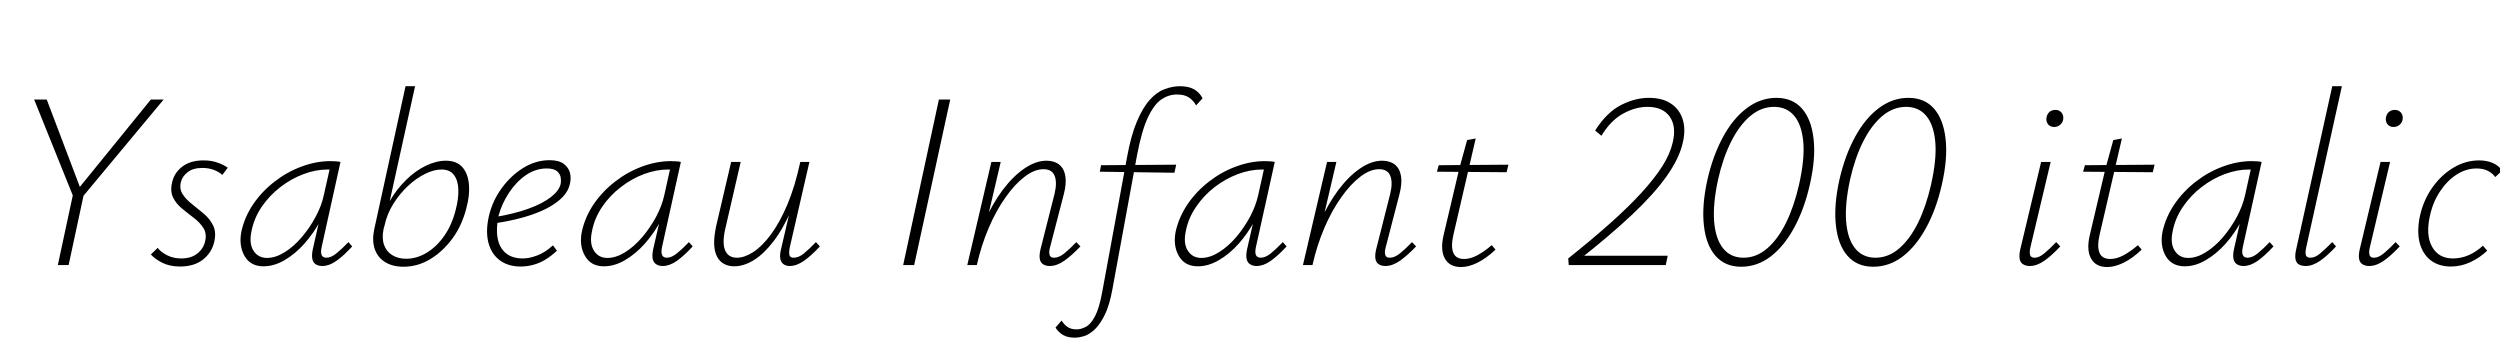 <svg xmlns="http://www.w3.org/2000/svg" xmlns:xlink="http://www.w3.org/1999/xlink" width="238.632" height="32.232"><path fill="black" d="M15.62 9.50L7.70 19.01L7.20 18.36L14.40 9.50L15.62 9.50ZM6.55 25.30L5.52 25.30L7.01 18.36L8.04 18.36L6.55 25.30ZM7.82 18.36L7.08 18.98L3.26 9.50L4.46 9.50L7.82 18.36ZM17.18 25.44L17.18 25.44Q16.20 25.44 15.49 25.08Q14.78 24.72 14.40 24.29L14.40 24.29L15.05 23.66Q15.36 24.07 15.96 24.37Q16.56 24.67 17.30 24.67L17.30 24.67Q18.26 24.67 18.85 24.19Q19.44 23.71 19.58 23.02L19.58 23.02Q19.75 22.30 19.42 21.77Q19.08 21.24 18.52 20.81Q17.95 20.38 17.39 19.92Q16.82 19.46 16.52 18.85Q16.22 18.24 16.44 17.35L16.44 17.35Q16.66 16.46 17.42 15.89Q18.19 15.31 19.42 15.31L19.42 15.31Q20.18 15.31 20.76 15.52Q21.34 15.72 21.74 16.01L21.74 16.01L21.22 16.70Q20.93 16.42 20.42 16.22Q19.92 16.03 19.32 16.03L19.32 16.03Q18.43 16.03 17.92 16.43Q17.40 16.82 17.26 17.40L17.26 17.40Q17.11 18.07 17.45 18.56Q17.78 19.06 18.35 19.50Q18.91 19.94 19.48 20.42Q20.04 20.90 20.35 21.54Q20.66 22.18 20.45 23.09L20.45 23.09Q20.21 24.12 19.37 24.78Q18.53 25.44 17.18 25.44ZM25.15 25.42L25.15 25.42Q23.90 25.42 23.34 24.43Q22.78 23.45 23.04 22.10L23.04 22.10Q23.35 20.69 24.19 19.46Q25.03 18.24 26.23 17.32Q27.43 16.39 28.81 15.89Q30.19 15.38 31.54 15.38L31.54 15.38Q31.82 15.38 32.06 15.40Q32.30 15.41 32.50 15.46L32.50 15.46L30.70 23.59Q30.48 24.60 31.15 24.60L31.15 24.60Q31.61 24.60 32.12 24.18Q32.64 23.76 33.26 23.11L33.26 23.11L33.62 23.52Q32.81 24.41 32.11 24.90Q31.42 25.39 30.77 25.39L30.77 25.39Q30.38 25.39 30.13 25.22Q29.88 25.06 29.81 24.70Q29.74 24.34 29.86 23.78L29.86 23.78L30.84 19.46L31.49 18.65Q31.22 19.87 30.58 21.07Q29.93 22.27 29.05 23.26Q28.18 24.24 27.17 24.83Q26.16 25.42 25.15 25.42ZM25.49 24.62L25.49 24.62Q26.30 24.62 27.18 24.07Q28.06 23.52 28.81 22.63Q29.57 21.74 30.13 20.69Q30.70 19.63 30.91 18.62L30.91 18.62L31.54 15.82L32.02 16.22Q31.90 16.20 31.68 16.19Q31.46 16.18 31.27 16.18L31.27 16.18Q30.14 16.18 28.97 16.62Q27.79 17.06 26.76 17.86Q25.73 18.65 24.98 19.74Q24.24 20.83 24.00 22.10L24.00 22.10Q23.76 23.26 24.20 23.94Q24.65 24.62 25.49 24.62ZM38.52 25.46L38.52 25.46Q37.49 25.46 36.78 25.03Q36.07 24.60 35.78 23.80Q35.50 22.99 35.71 21.94L35.71 21.94L38.71 8.23L39.62 8.23L37.20 19.20Q37.85 18.07 38.74 17.20Q39.62 16.32 40.63 15.83Q41.64 15.34 42.55 15.34L42.55 15.34Q43.58 15.34 44.12 15.94Q44.66 16.54 44.76 17.57Q44.86 18.60 44.52 19.85L44.52 19.85Q44.11 21.50 43.19 22.76Q42.26 24.02 41.06 24.74Q39.86 25.46 38.52 25.46ZM36.70 21.55L36.62 21.82Q36.43 22.73 36.66 23.38Q36.89 24.02 37.45 24.36Q38.02 24.70 38.76 24.70L38.76 24.70Q39.77 24.70 40.72 24.13Q41.66 23.57 42.40 22.52Q43.13 21.48 43.49 20.06L43.49 20.06Q43.78 18.98 43.75 18.11Q43.73 17.23 43.33 16.70Q42.94 16.18 42.14 16.18L42.14 16.18Q41.42 16.18 40.57 16.60Q39.72 17.02 38.94 17.75Q38.16 18.48 37.55 19.45Q36.94 20.42 36.70 21.55L36.70 21.55ZM49.70 25.44L49.70 25.44Q48.50 25.44 47.70 24.84Q46.90 24.24 46.62 23.16Q46.34 22.08 46.66 20.66L46.66 20.66Q46.99 19.20 47.87 17.99Q48.74 16.78 49.94 16.03Q51.14 15.29 52.46 15.29L52.46 15.29Q53.35 15.29 53.81 15.64Q54.26 15.98 54.40 16.48Q54.53 16.97 54.41 17.50L54.41 17.50Q54.24 18.41 53.32 19.16Q52.39 19.92 50.87 20.46Q49.34 21 47.28 21.31L47.28 21.31L47.30 20.71Q49.13 20.40 50.47 19.91Q51.82 19.42 52.60 18.80Q53.38 18.19 53.52 17.54L53.52 17.54Q53.57 17.28 53.52 16.94Q53.47 16.61 53.17 16.34Q52.87 16.08 52.18 16.08L52.18 16.08Q51.12 16.08 50.18 16.73Q49.25 17.38 48.58 18.41Q47.90 19.44 47.59 20.59L47.59 20.59Q47.33 21.82 47.50 22.73Q47.66 23.64 48.28 24.16Q48.89 24.67 49.90 24.67L49.90 24.67Q50.54 24.67 51.29 24.38Q52.03 24.10 52.78 23.42L52.78 23.42L53.16 23.93Q52.63 24.43 52.06 24.78Q51.48 25.13 50.89 25.28Q50.30 25.44 49.70 25.44ZM57.65 25.42L57.65 25.42Q56.40 25.42 55.84 24.43Q55.27 23.45 55.54 22.10L55.54 22.10Q55.85 20.69 56.69 19.46Q57.53 18.24 58.73 17.32Q59.93 16.39 61.31 15.89Q62.69 15.38 64.03 15.38L64.03 15.38Q64.32 15.38 64.56 15.40Q64.80 15.41 64.99 15.46L64.99 15.46L63.19 23.59Q62.98 24.60 63.65 24.60L63.65 24.60Q64.10 24.60 64.62 24.18Q65.14 23.76 65.76 23.11L65.76 23.11L66.12 23.52Q65.30 24.41 64.61 24.90Q63.91 25.39 63.26 25.39L63.26 25.39Q62.88 25.39 62.63 25.22Q62.38 25.06 62.30 24.70Q62.23 24.34 62.35 23.78L62.35 23.78L63.34 19.46L63.98 18.65Q63.72 19.87 63.07 21.07Q62.42 22.27 61.55 23.26Q60.67 24.24 59.66 24.83Q58.66 25.42 57.65 25.42ZM57.98 24.62L57.98 24.62Q58.80 24.62 59.68 24.07Q60.55 23.52 61.31 22.63Q62.06 21.74 62.63 20.69Q63.19 19.63 63.41 18.62L63.41 18.62L64.03 15.82L64.51 16.22Q64.39 16.20 64.18 16.19Q63.96 16.18 63.77 16.18L63.77 16.18Q62.64 16.18 61.46 16.62Q60.29 17.06 59.26 17.86Q58.22 18.65 57.48 19.74Q56.74 20.83 56.50 22.10L56.50 22.10Q56.26 23.26 56.70 23.94Q57.14 24.62 57.98 24.62ZM70.08 25.42L70.08 25.42Q69.55 25.42 69.13 25.20Q68.71 24.98 68.46 24.53Q68.21 24.07 68.17 23.35Q68.14 22.63 68.35 21.62L68.35 21.62L69.79 15.46L70.70 15.46L69.29 21.58Q68.90 23.11 69.20 23.86Q69.50 24.60 70.34 24.60L70.34 24.60Q71.06 24.60 71.90 24.06Q72.74 23.52 73.58 22.39Q74.42 21.26 75.16 19.52Q75.89 17.78 76.39 15.46L76.39 15.46L76.97 15.46Q76.39 18.05 75.58 19.94Q74.76 21.84 73.82 23.05Q72.89 24.26 71.94 24.84Q70.99 25.42 70.08 25.42ZM75.38 25.39L75.38 25.39Q75.02 25.39 74.78 25.21Q74.54 25.03 74.48 24.68Q74.42 24.34 74.54 23.83L74.54 23.83L76.49 15.46L77.26 15.46L75.38 23.64Q75.29 24.14 75.36 24.37Q75.43 24.60 75.74 24.60L75.74 24.60Q76.25 24.60 76.75 24.18Q77.26 23.76 77.88 23.11L77.88 23.11L78.26 23.52Q77.47 24.38 76.75 24.89Q76.03 25.39 75.38 25.39ZM87.26 25.30L86.21 25.30L89.62 9.50L90.70 9.50L87.26 25.30ZM100.20 25.39L100.20 25.39Q99.82 25.39 99.56 25.22Q99.31 25.06 99.25 24.71Q99.19 24.36 99.31 23.83L99.31 23.83L100.66 18.50Q100.92 17.42 100.67 16.79Q100.42 16.15 99.60 16.15L99.60 16.15Q98.74 16.15 97.80 16.87Q96.86 17.59 95.98 18.84Q95.09 20.09 94.38 21.74Q93.67 23.40 93.24 25.30L93.24 25.30L92.54 25.30Q93.10 23.11 93.91 21.28Q94.73 19.44 95.72 18.12Q96.72 16.80 97.80 16.07Q98.88 15.34 99.89 15.34L99.89 15.34Q100.63 15.34 101.10 15.71Q101.57 16.08 101.69 16.80Q101.81 17.52 101.54 18.55L101.54 18.55L100.22 23.64Q100.10 24.07 100.19 24.34Q100.27 24.60 100.61 24.60L100.61 24.60Q101.09 24.60 101.60 24.18Q102.12 23.76 102.74 23.11L102.74 23.11L103.13 23.52Q102.31 24.38 101.59 24.89Q100.87 25.39 100.20 25.39ZM93.22 25.30L92.33 25.30L94.63 15.46L95.52 15.46L93.22 25.30ZM102.58 32.23L102.58 32.23Q101.90 32.23 101.46 31.97Q101.02 31.70 100.75 31.27L100.75 31.27L101.33 30.60Q101.57 30.98 101.90 31.21Q102.24 31.44 102.77 31.44L102.77 31.44Q103.18 31.44 103.64 31.20Q104.11 30.96 104.52 30.19Q104.93 29.42 105.22 27.82L105.22 27.82L107.57 15.05Q107.95 12.94 108.52 11.60Q109.08 10.27 109.75 9.53Q110.42 8.78 111.17 8.51Q111.91 8.23 112.61 8.23L112.61 8.23Q113.47 8.23 113.99 8.53Q114.50 8.83 114.79 9.38L114.79 9.38L114.17 10.06Q113.90 9.58 113.48 9.30Q113.06 9.02 112.34 9.02L112.34 9.02Q111.55 9.02 110.86 9.49Q110.16 9.96 109.57 11.21Q108.98 12.46 108.53 14.83L108.53 14.83L106.18 27.62Q105.91 29.11 105.47 30.02Q105.02 30.94 104.51 31.43Q103.99 31.92 103.49 32.08Q102.98 32.23 102.58 32.23ZM112.10 16.49L104.98 16.39L105.10 15.77L112.27 15.72L112.10 16.49ZM114.34 25.42L114.34 25.42Q113.09 25.42 112.52 24.43Q111.96 23.45 112.22 22.10L112.22 22.10Q112.54 20.69 113.38 19.46Q114.22 18.24 115.42 17.32Q116.62 16.39 118.00 15.89Q119.38 15.38 120.72 15.38L120.72 15.38Q121.01 15.38 121.25 15.40Q121.49 15.41 121.68 15.46L121.68 15.46L119.88 23.59Q119.66 24.60 120.34 24.60L120.34 24.60Q120.79 24.60 121.31 24.18Q121.82 23.76 122.45 23.11L122.45 23.11L122.81 23.52Q121.99 24.41 121.30 24.90Q120.60 25.39 119.95 25.39L119.95 25.39Q119.57 25.39 119.32 25.22Q119.06 25.06 118.99 24.70Q118.92 24.34 119.04 23.78L119.04 23.78L120.02 19.46L120.67 18.65Q120.41 19.87 119.76 21.07Q119.11 22.27 118.24 23.26Q117.36 24.24 116.35 24.83Q115.34 25.42 114.34 25.42ZM114.67 24.62L114.67 24.62Q115.49 24.62 116.36 24.07Q117.24 23.52 118.00 22.63Q118.75 21.74 119.32 20.69Q119.88 19.63 120.10 18.62L120.10 18.62L120.72 15.82L121.20 16.22Q121.08 16.20 120.86 16.19Q120.65 16.18 120.46 16.18L120.46 16.18Q119.33 16.18 118.15 16.62Q116.98 17.06 115.94 17.86Q114.91 18.65 114.17 19.74Q113.42 20.83 113.18 22.10L113.18 22.10Q112.94 23.26 113.39 23.94Q113.83 24.62 114.67 24.62ZM132.24 25.39L132.24 25.39Q131.86 25.39 131.60 25.22Q131.35 25.06 131.29 24.71Q131.23 24.36 131.35 23.83L131.35 23.83L132.70 18.50Q132.96 17.42 132.71 16.79Q132.46 16.15 131.64 16.15L131.64 16.15Q130.78 16.15 129.84 16.87Q128.90 17.59 128.02 18.84Q127.13 20.09 126.42 21.74Q125.71 23.40 125.28 25.30L125.28 25.30L124.58 25.30Q125.14 23.11 125.95 21.28Q126.77 19.44 127.76 18.12Q128.76 16.80 129.84 16.07Q130.92 15.34 131.93 15.34L131.93 15.34Q132.67 15.34 133.14 15.71Q133.61 16.08 133.73 16.80Q133.85 17.52 133.58 18.55L133.58 18.55L132.26 23.64Q132.14 24.07 132.23 24.34Q132.31 24.60 132.65 24.60L132.65 24.60Q133.13 24.60 133.64 24.18Q134.16 23.76 134.78 23.11L134.78 23.11L135.17 23.52Q134.35 24.38 133.63 24.89Q132.91 25.39 132.24 25.39ZM125.26 25.30L124.37 25.30L126.67 15.46L127.56 15.46L125.26 25.30ZM139.46 25.49L139.46 25.49Q138.38 25.49 137.93 24.70Q137.47 23.90 137.78 22.51L137.78 22.51L139.30 16.06L140.04 13.37L140.86 13.22L138.72 22.46Q138.48 23.52 138.72 24.12Q138.96 24.72 139.75 24.72L139.75 24.72Q140.35 24.72 141.01 24.37Q141.67 24.02 142.39 23.40L142.39 23.40L142.75 23.83Q141.86 24.67 141.02 25.08Q140.18 25.49 139.46 25.49ZM143.81 16.44L137.16 16.39L137.33 15.77L143.98 15.72L143.81 16.44ZM149.74 25.30L149.69 24.67Q151.97 22.85 153.72 21.29Q155.47 19.73 156.71 18.37Q157.94 17.02 158.69 15.84Q159.43 14.66 159.67 13.58L159.67 13.58Q160.03 12.05 159.37 11.12Q158.71 10.20 157.25 10.20L157.25 10.20Q156.10 10.20 154.92 10.85Q153.74 11.50 152.86 12.96L152.86 12.96L152.26 12.46Q153.36 10.73 154.72 10.03Q156.07 9.34 157.39 9.34L157.39 9.34Q158.69 9.34 159.50 9.89Q160.32 10.44 160.62 11.40Q160.92 12.36 160.63 13.61L160.63 13.61Q160.30 15.10 159.10 16.80Q157.90 18.50 155.80 20.48Q153.70 22.46 150.65 24.86L150.65 24.86L150.77 24.41L159.19 24.41L159.00 25.30L149.74 25.30ZM166.20 25.46L166.20 25.46Q164.66 25.46 163.75 24.42Q162.84 23.38 162.64 21.50Q162.43 19.63 162.98 17.14L162.98 17.14Q163.51 14.83 164.47 13.07Q165.43 11.30 166.74 10.32Q168.05 9.34 169.56 9.34L169.56 9.34Q171.10 9.34 172.00 10.36Q172.90 11.38 173.11 13.25Q173.33 15.12 172.75 17.64L172.75 17.64Q172.22 19.97 171.26 21.73Q170.30 23.50 169.02 24.48Q167.74 25.46 166.20 25.46ZM166.42 24.60L166.42 24.60Q167.66 24.60 168.70 23.70Q169.73 22.80 170.50 21.23Q171.26 19.66 171.72 17.64L171.72 17.64Q172.27 15.22 172.13 13.56Q171.98 11.90 171.26 11.05Q170.54 10.20 169.34 10.20L169.34 10.20Q168.10 10.20 167.05 11.09Q166.01 11.98 165.23 13.54Q164.45 15.10 163.99 17.16L163.99 17.16Q163.49 19.49 163.62 21.14Q163.75 22.80 164.47 23.70Q165.19 24.60 166.42 24.60ZM178.80 25.46L178.80 25.46Q177.26 25.46 176.35 24.42Q175.44 23.38 175.24 21.50Q175.03 19.63 175.58 17.14L175.58 17.14Q176.11 14.83 177.07 13.07Q178.03 11.30 179.34 10.32Q180.65 9.34 182.16 9.34L182.16 9.34Q183.70 9.34 184.60 10.36Q185.50 11.38 185.71 13.25Q185.93 15.12 185.35 17.64L185.35 17.64Q184.82 19.97 183.86 21.73Q182.90 23.50 181.62 24.48Q180.34 25.46 178.80 25.46ZM179.02 24.60L179.02 24.60Q180.26 24.60 181.30 23.70Q182.33 22.80 183.10 21.23Q183.86 19.66 184.32 17.64L184.32 17.64Q184.87 15.22 184.73 13.56Q184.58 11.90 183.86 11.05Q183.14 10.20 181.94 10.20L181.94 10.20Q180.70 10.20 179.65 11.09Q178.61 11.98 177.83 13.54Q177.05 15.10 176.59 17.16L176.59 17.16Q176.09 19.49 176.22 21.14Q176.35 22.80 177.07 23.70Q177.79 24.60 179.02 24.60ZM193.75 25.39L193.75 25.39Q193.37 25.39 193.10 25.22Q192.84 25.06 192.78 24.70Q192.72 24.34 192.84 23.81L192.84 23.81L194.83 15.46L195.74 15.46L193.80 23.64Q193.70 24.07 193.78 24.34Q193.85 24.60 194.21 24.60L194.21 24.60Q194.64 24.60 195.14 24.18Q195.65 23.76 196.27 23.11L196.27 23.11L196.66 23.52Q195.86 24.38 195.14 24.89Q194.42 25.39 193.75 25.39ZM196.08 12.12L196.08 12.12Q195.84 12.12 195.66 12.01Q195.48 11.90 195.40 11.70Q195.31 11.50 195.34 11.26L195.34 11.26Q195.38 10.92 195.61 10.70Q195.84 10.49 196.20 10.49L196.20 10.49Q196.44 10.49 196.62 10.61Q196.80 10.73 196.88 10.92Q196.97 11.11 196.94 11.38L196.94 11.38Q196.90 11.69 196.66 11.90Q196.42 12.12 196.08 12.12ZM201.14 25.49L201.14 25.49Q200.06 25.49 199.61 24.70Q199.15 23.90 199.46 22.51L199.46 22.51L200.98 16.06L201.72 13.37L202.54 13.22L200.40 22.46Q200.16 23.52 200.40 24.12Q200.64 24.72 201.43 24.72L201.43 24.72Q202.03 24.72 202.69 24.37Q203.35 24.02 204.07 23.40L204.07 23.40L204.43 23.83Q203.54 24.67 202.70 25.08Q201.86 25.49 201.14 25.49ZM205.49 16.44L198.84 16.39L199.01 15.77L205.66 15.72L205.49 16.44ZM208.54 25.42L208.54 25.42Q207.29 25.42 206.72 24.43Q206.16 23.45 206.42 22.10L206.42 22.10Q206.74 20.69 207.58 19.46Q208.42 18.24 209.62 17.32Q210.82 16.39 212.20 15.89Q213.58 15.38 214.92 15.38L214.92 15.38Q215.21 15.38 215.45 15.40Q215.69 15.41 215.88 15.46L215.88 15.46L214.08 23.59Q213.86 24.60 214.54 24.60L214.54 24.60Q214.99 24.60 215.51 24.18Q216.02 23.76 216.65 23.11L216.65 23.11L217.01 23.52Q216.19 24.41 215.50 24.90Q214.80 25.39 214.15 25.39L214.15 25.39Q213.77 25.39 213.52 25.22Q213.26 25.06 213.19 24.70Q213.12 24.34 213.24 23.78L213.24 23.78L214.22 19.46L214.87 18.65Q214.61 19.87 213.96 21.07Q213.31 22.27 212.44 23.26Q211.56 24.24 210.55 24.83Q209.54 25.42 208.54 25.42ZM208.87 24.62L208.87 24.62Q209.69 24.62 210.56 24.07Q211.44 23.52 212.20 22.63Q212.95 21.74 213.52 20.69Q214.08 19.63 214.30 18.62L214.30 18.62L214.92 15.82L215.40 16.22Q215.28 16.20 215.06 16.19Q214.85 16.18 214.66 16.18L214.66 16.18Q213.53 16.18 212.35 16.62Q211.18 17.06 210.14 17.86Q209.11 18.65 208.37 19.74Q207.62 20.83 207.38 22.10L207.38 22.10Q207.14 23.26 207.59 23.94Q208.03 24.62 208.87 24.62ZM220.08 25.39L220.08 25.39Q219.70 25.39 219.43 25.24Q219.17 25.08 219.11 24.72Q219.05 24.36 219.17 23.83L219.17 23.83L222.62 8.23L223.54 8.23L220.13 23.64Q220.03 24.10 220.10 24.35Q220.18 24.60 220.54 24.60L220.54 24.60Q220.99 24.60 221.48 24.18Q221.98 23.76 222.62 23.11L222.62 23.11L222.98 23.52Q222.19 24.38 221.47 24.89Q220.75 25.39 220.08 25.39ZM226.15 25.39L226.15 25.39Q225.77 25.39 225.50 25.22Q225.24 25.06 225.18 24.70Q225.12 24.34 225.24 23.81L225.24 23.81L227.23 15.46L228.14 15.46L226.20 23.64Q226.10 24.07 226.18 24.34Q226.25 24.60 226.61 24.60L226.61 24.60Q227.04 24.60 227.54 24.18Q228.05 23.76 228.67 23.11L228.67 23.11L229.06 23.52Q228.26 24.38 227.54 24.89Q226.82 25.39 226.15 25.39ZM228.48 12.12L228.48 12.12Q228.24 12.12 228.06 12.01Q227.88 11.90 227.80 11.70Q227.71 11.50 227.74 11.26L227.74 11.26Q227.78 10.92 228.01 10.70Q228.24 10.49 228.60 10.49L228.60 10.49Q228.84 10.49 229.02 10.61Q229.20 10.73 229.28 10.92Q229.37 11.11 229.34 11.38L229.34 11.38Q229.30 11.69 229.06 11.90Q228.82 12.12 228.48 12.12ZM233.95 25.44L233.95 25.44Q232.78 25.44 232.01 24.84Q231.24 24.24 230.96 23.16Q230.69 22.08 230.98 20.66L230.98 20.66Q231.31 19.13 232.16 17.92Q233.02 16.70 234.18 16.01Q235.34 15.31 236.64 15.31L236.64 15.31Q237.34 15.31 237.90 15.54Q238.46 15.77 238.85 16.27L238.85 16.27L238.18 16.90Q237.89 16.51 237.46 16.30Q237.02 16.08 236.40 16.08L236.40 16.08Q235.39 16.08 234.48 16.67Q233.57 17.26 232.90 18.28Q232.22 19.30 231.94 20.62L231.94 20.62Q231.53 22.44 232.15 23.56Q232.78 24.67 234.14 24.67L234.14 24.67Q234.94 24.67 235.68 24.34Q236.42 24 237.00 23.45L237.00 23.45L237.41 23.93Q236.71 24.60 235.81 25.02Q234.91 25.44 233.95 25.44Z"/></svg>
